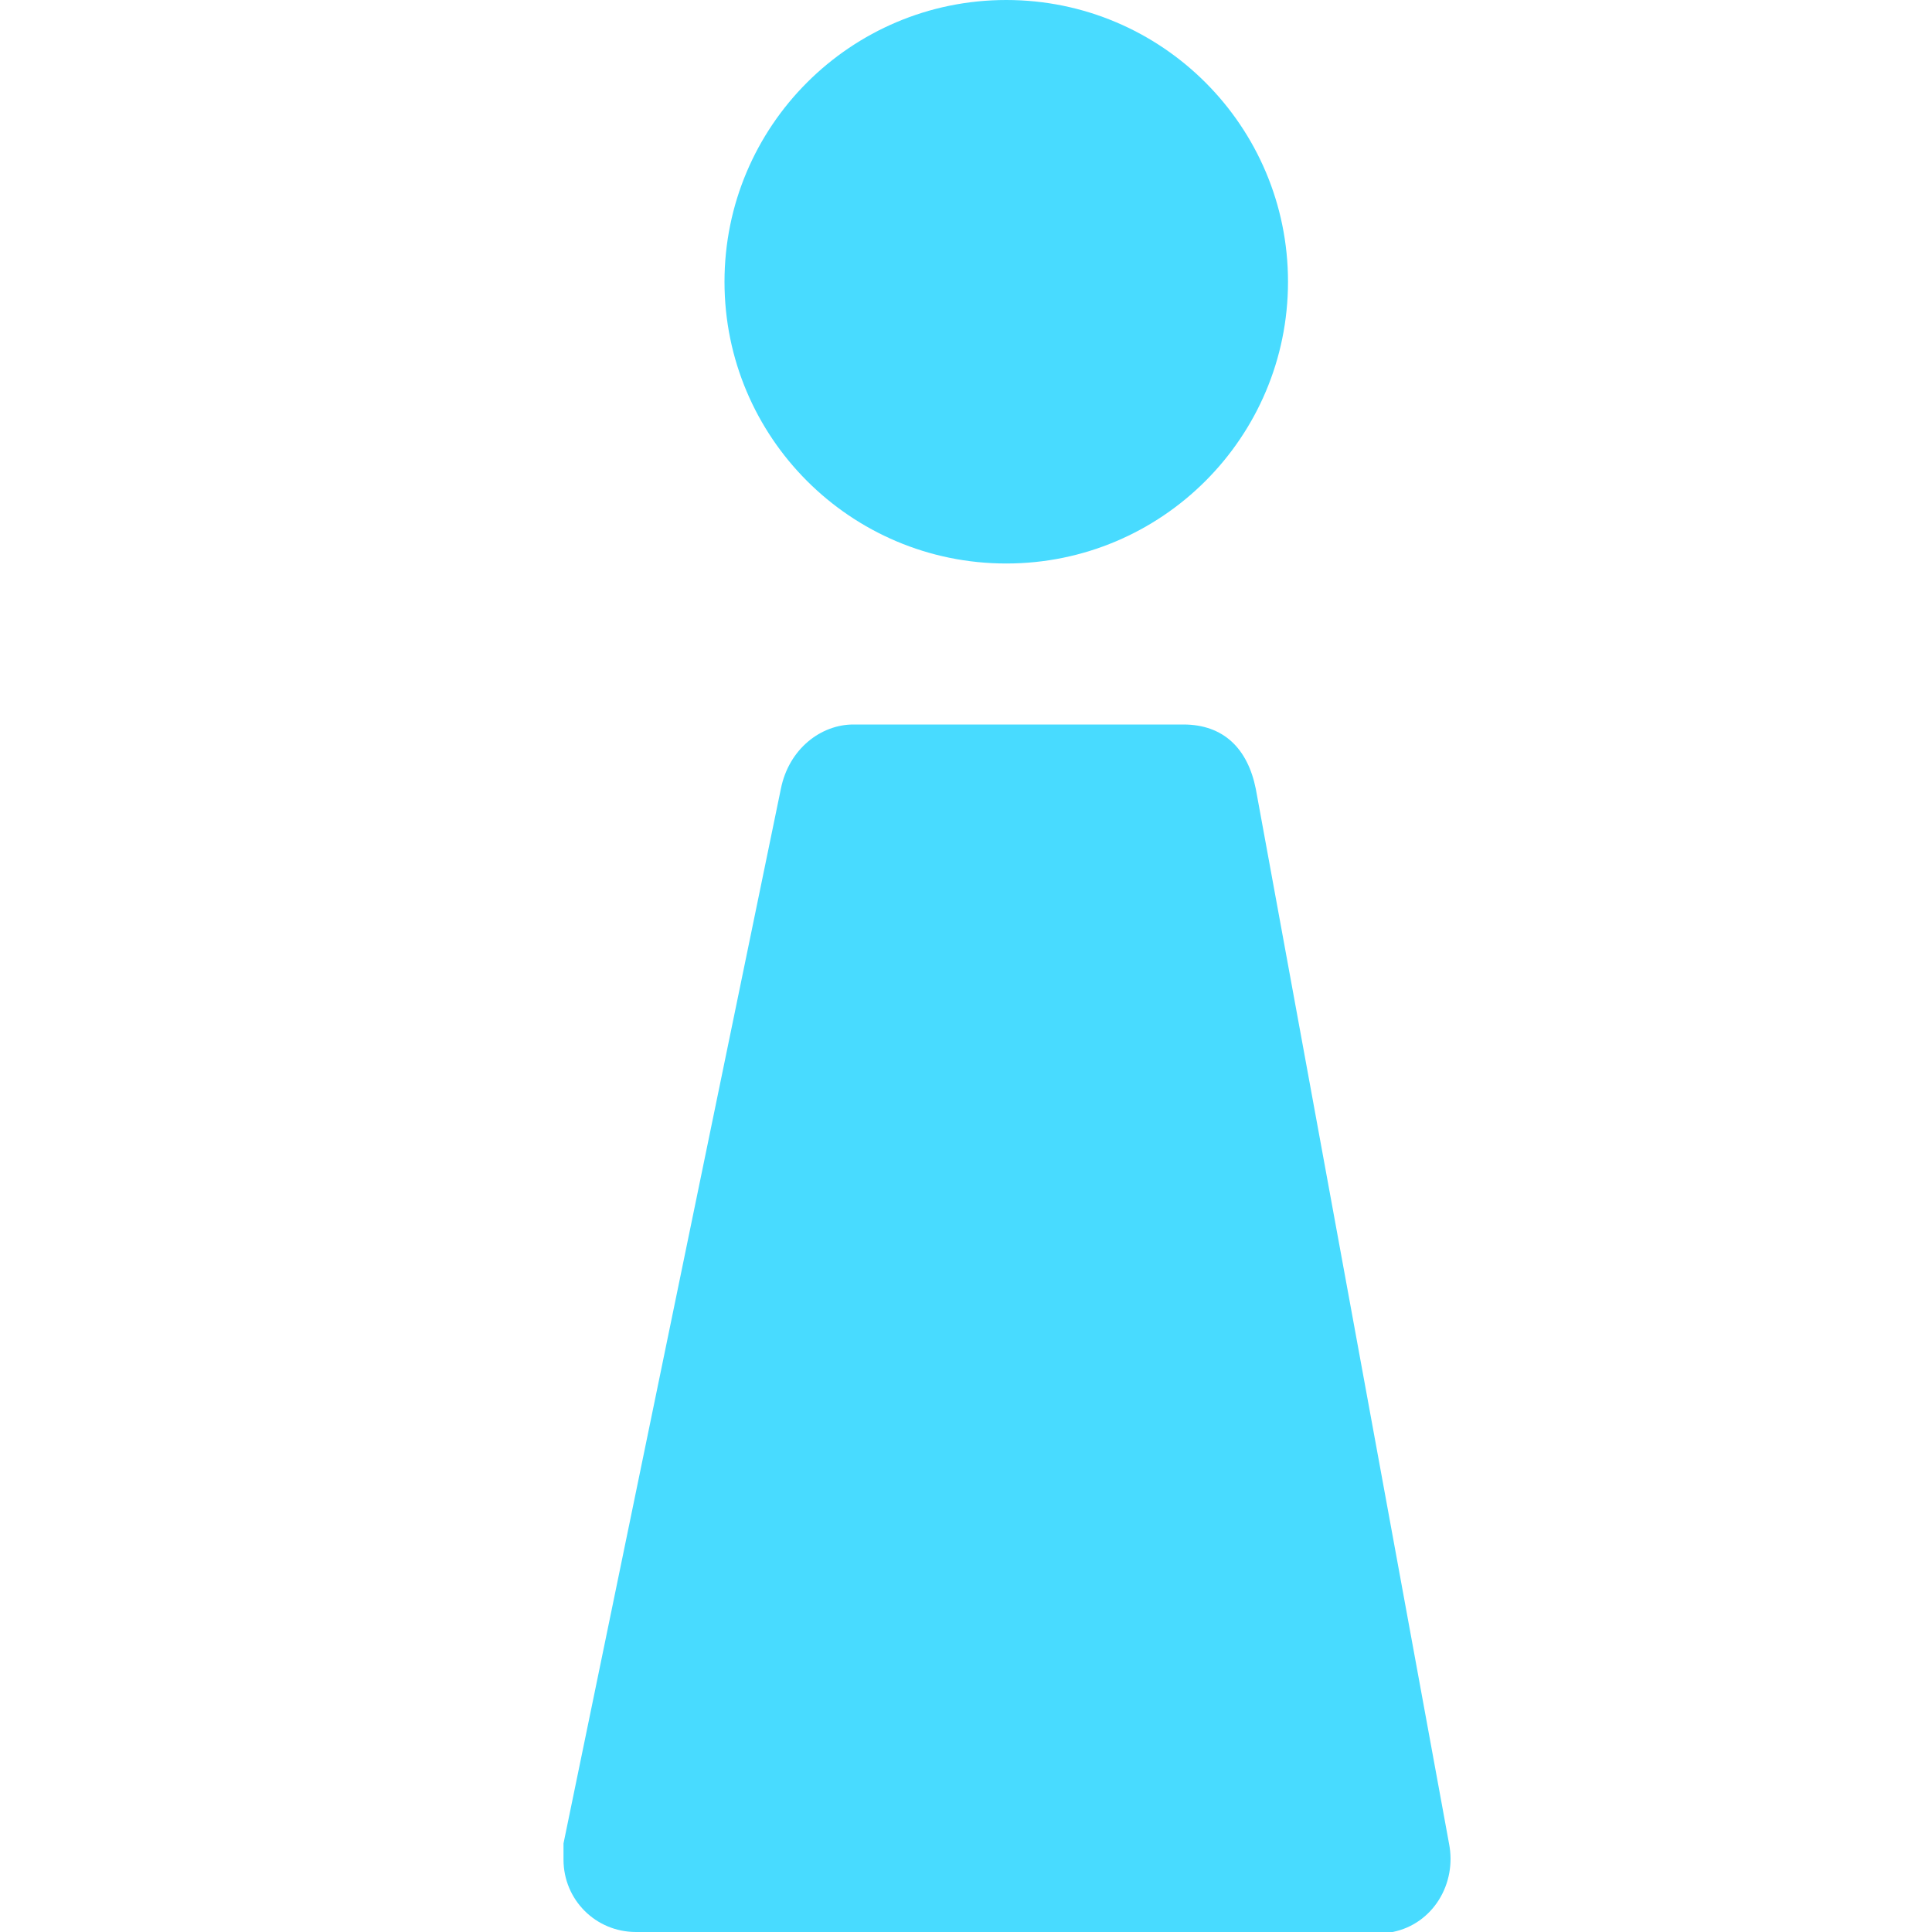 <?xml version="1.0" encoding="utf-8"?>
<!-- Generator: Adobe Illustrator 22.1.0, SVG Export Plug-In . SVG Version: 6.00 Build 0)  -->
<svg version="1.1" id="Layer_1" xmlns="http://www.w3.org/2000/svg" xmlns:xlink="http://www.w3.org/1999/xlink" x="0px" y="0px"
	 viewBox="0 0 24 24" style="enable-background:new 0 0 24 24;" xml:space="preserve">
<style type="text/css">
	.st0{fill:#48DBFF;}
</style>
<title>women/light</title>
<desc>Created with Sketch.</desc>
<g>
	<circle class="st0" cx="12.5" cy="3.5" r="3.5"/>
	<path class="st0" d="M15.6,9.8C15.5,9.3,15.2,9,14.7,9h-4.1c-0.4,0-0.8,0.3-0.9,0.8L7,22.9c0,0.1,0,0.1,0,0.2C7,23.6,7.4,24,7.9,24
		h9.2c0.1,0,0.1,0,0.2,0c0.5-0.1,0.8-0.6,0.7-1.1L15.6,9.8z"/>
</g>
</svg>
